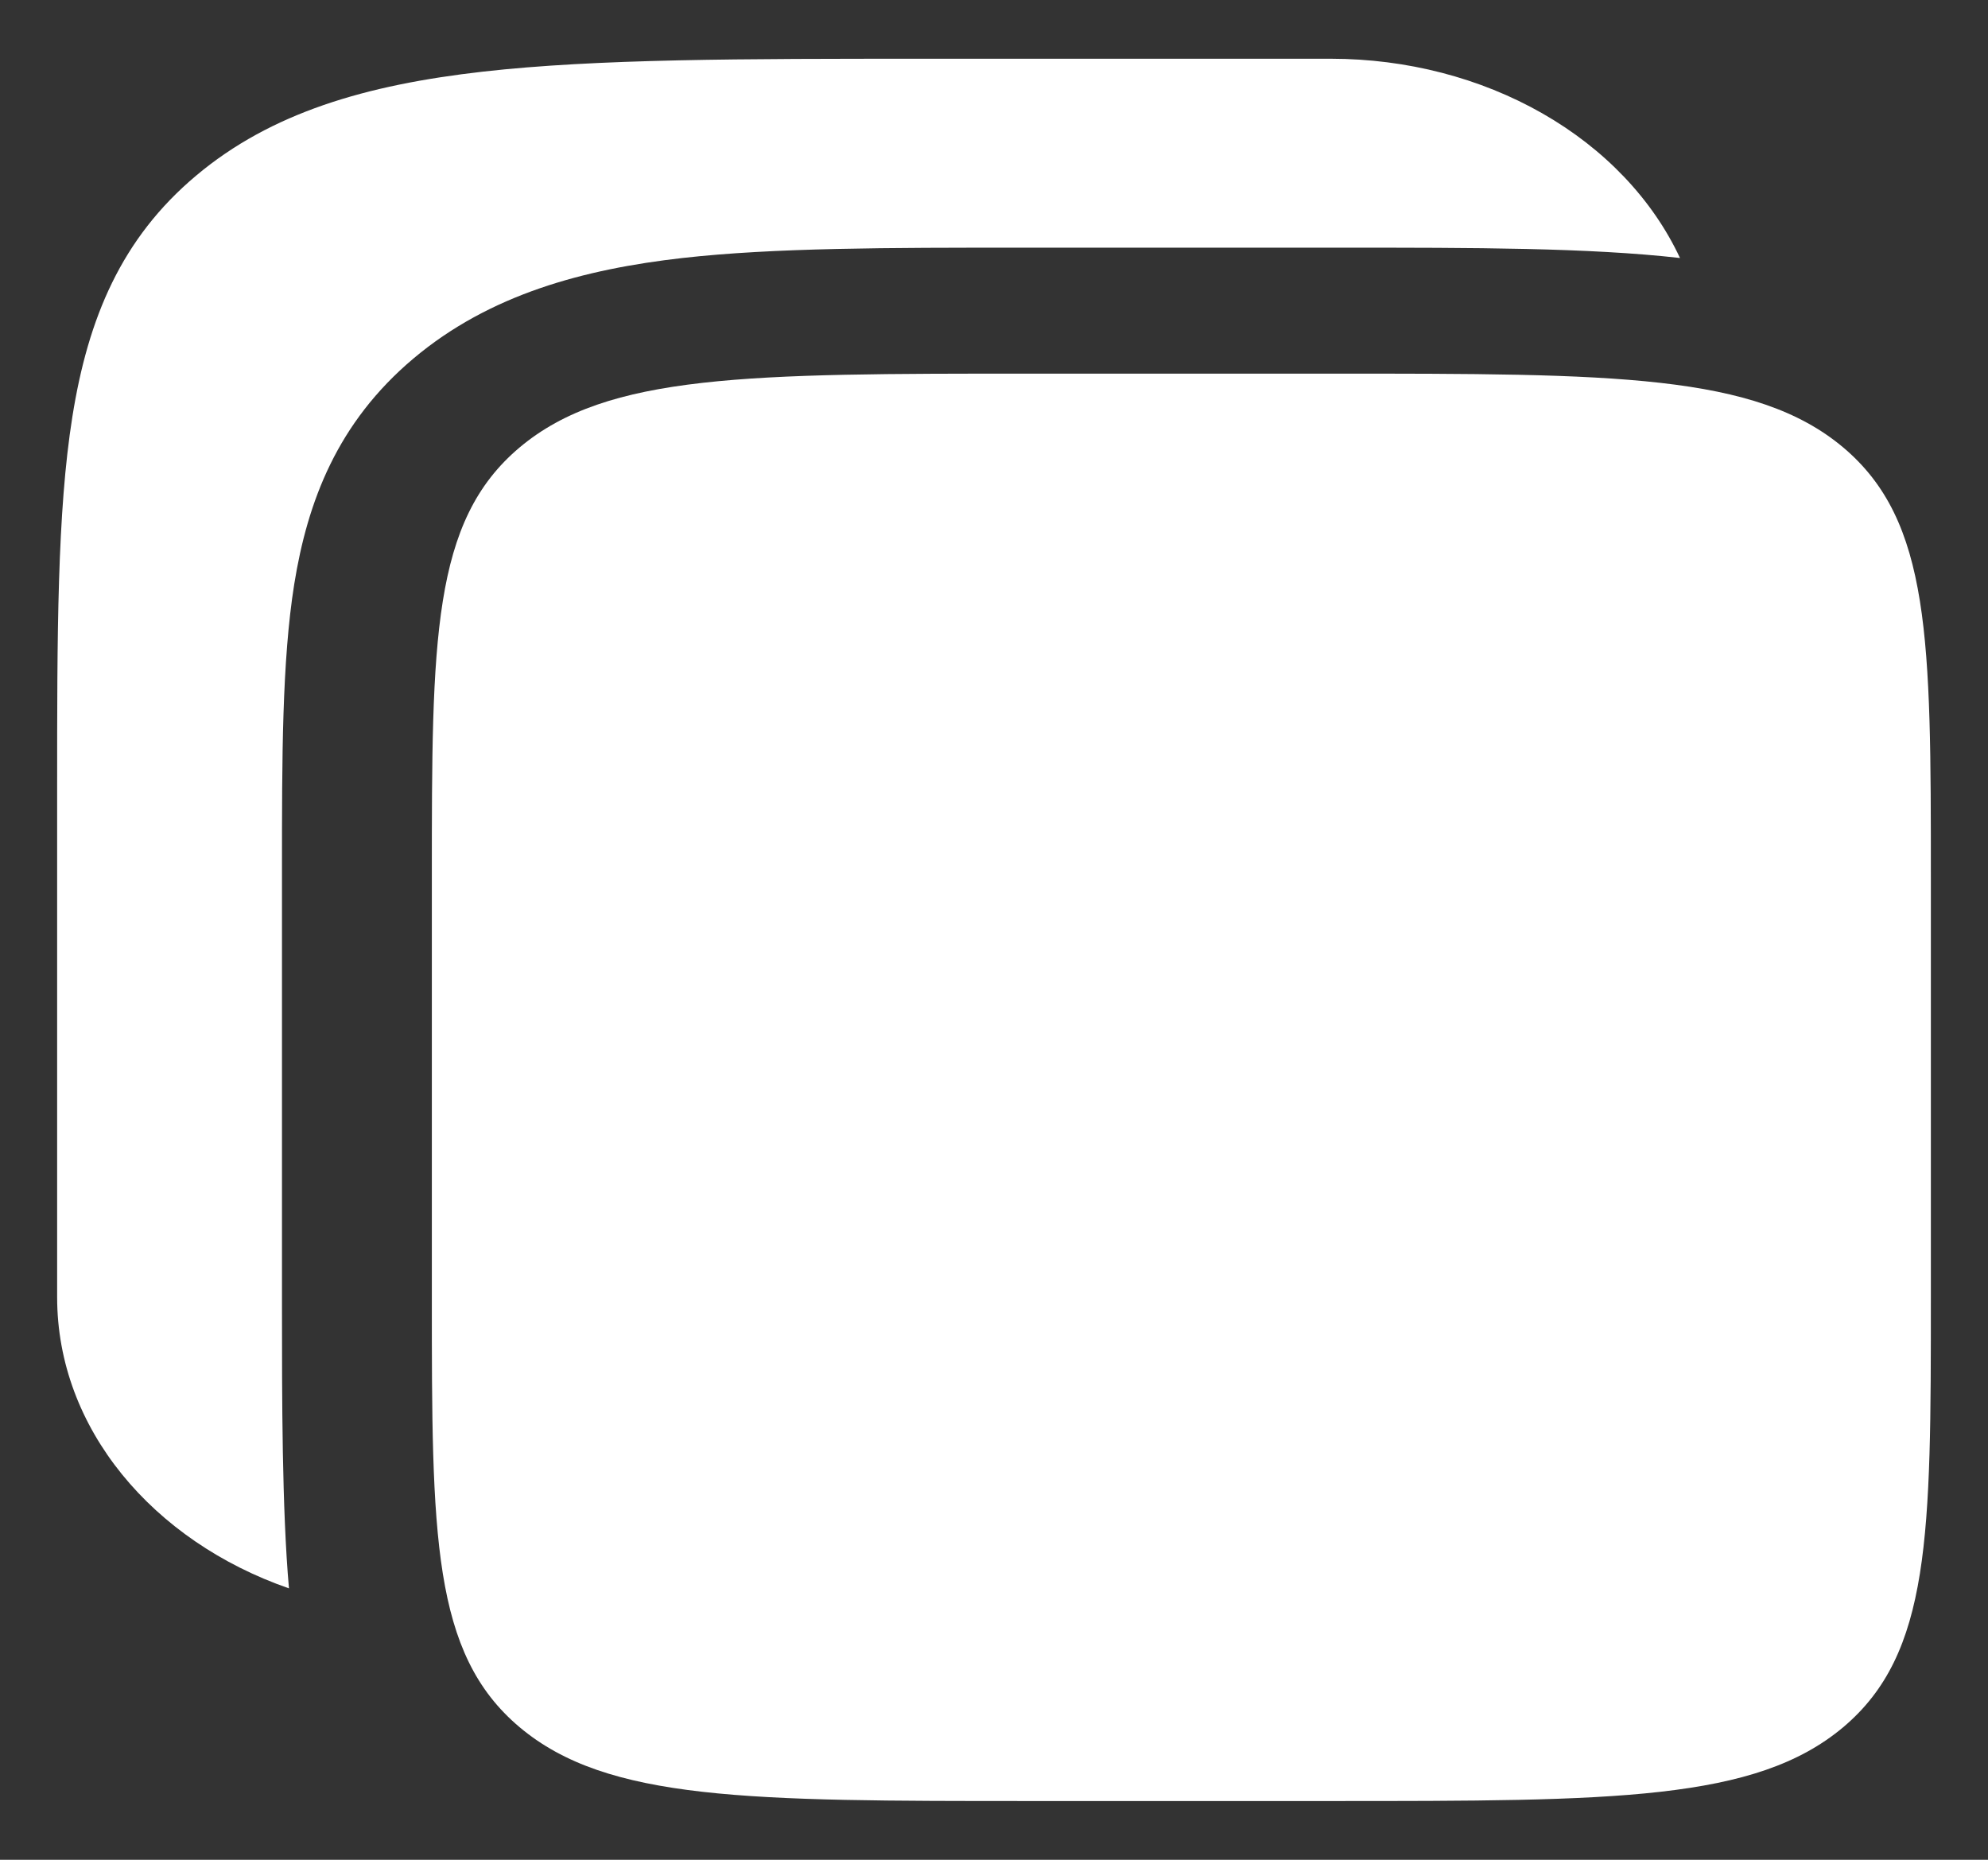 <svg width="31" height="29" viewBox="0 0 31 29" fill="none" xmlns="http://www.w3.org/2000/svg">
<rect x="0" y="0" width="31" height="29" fill="#333333" stroke="none"/>
<path d="M20.759 0.916H14.438C11.575 0.916 9.306 0.916 7.531 1.117C5.704 1.324 4.225 1.758 3.059 2.738C1.892 3.717 1.374 4.96 1.129 6.495C0.891 7.986 0.891 9.892 0.891 12.298V20.228C0.891 22.277 2.384 24.032 4.506 24.768C4.397 23.532 4.397 21.8 4.397 20.357V13.552C4.397 11.812 4.397 10.311 4.588 9.11C4.795 7.822 5.259 6.589 6.45 5.588C7.642 4.586 9.111 4.197 10.643 4.023C12.072 3.862 13.857 3.862 15.93 3.862H20.914C22.985 3.862 24.767 3.862 26.197 4.023C25.769 3.108 25.021 2.322 24.051 1.768C23.081 1.214 21.934 0.917 20.759 0.916Z" fill="white"/>
<path d="M6.734 13.681C6.734 9.978 6.734 8.127 8.104 6.976C9.473 5.826 11.676 5.826 16.084 5.826H20.759C25.167 5.826 27.371 5.826 28.741 6.976C30.109 8.127 30.109 9.978 30.109 13.681V20.229C30.109 23.932 30.109 25.783 28.741 26.934C27.371 28.084 25.167 28.084 20.759 28.084H16.084C11.677 28.084 9.473 28.084 8.104 26.934C6.734 25.783 6.734 23.932 6.734 20.229V13.681Z" fill="white"/>
</svg>

